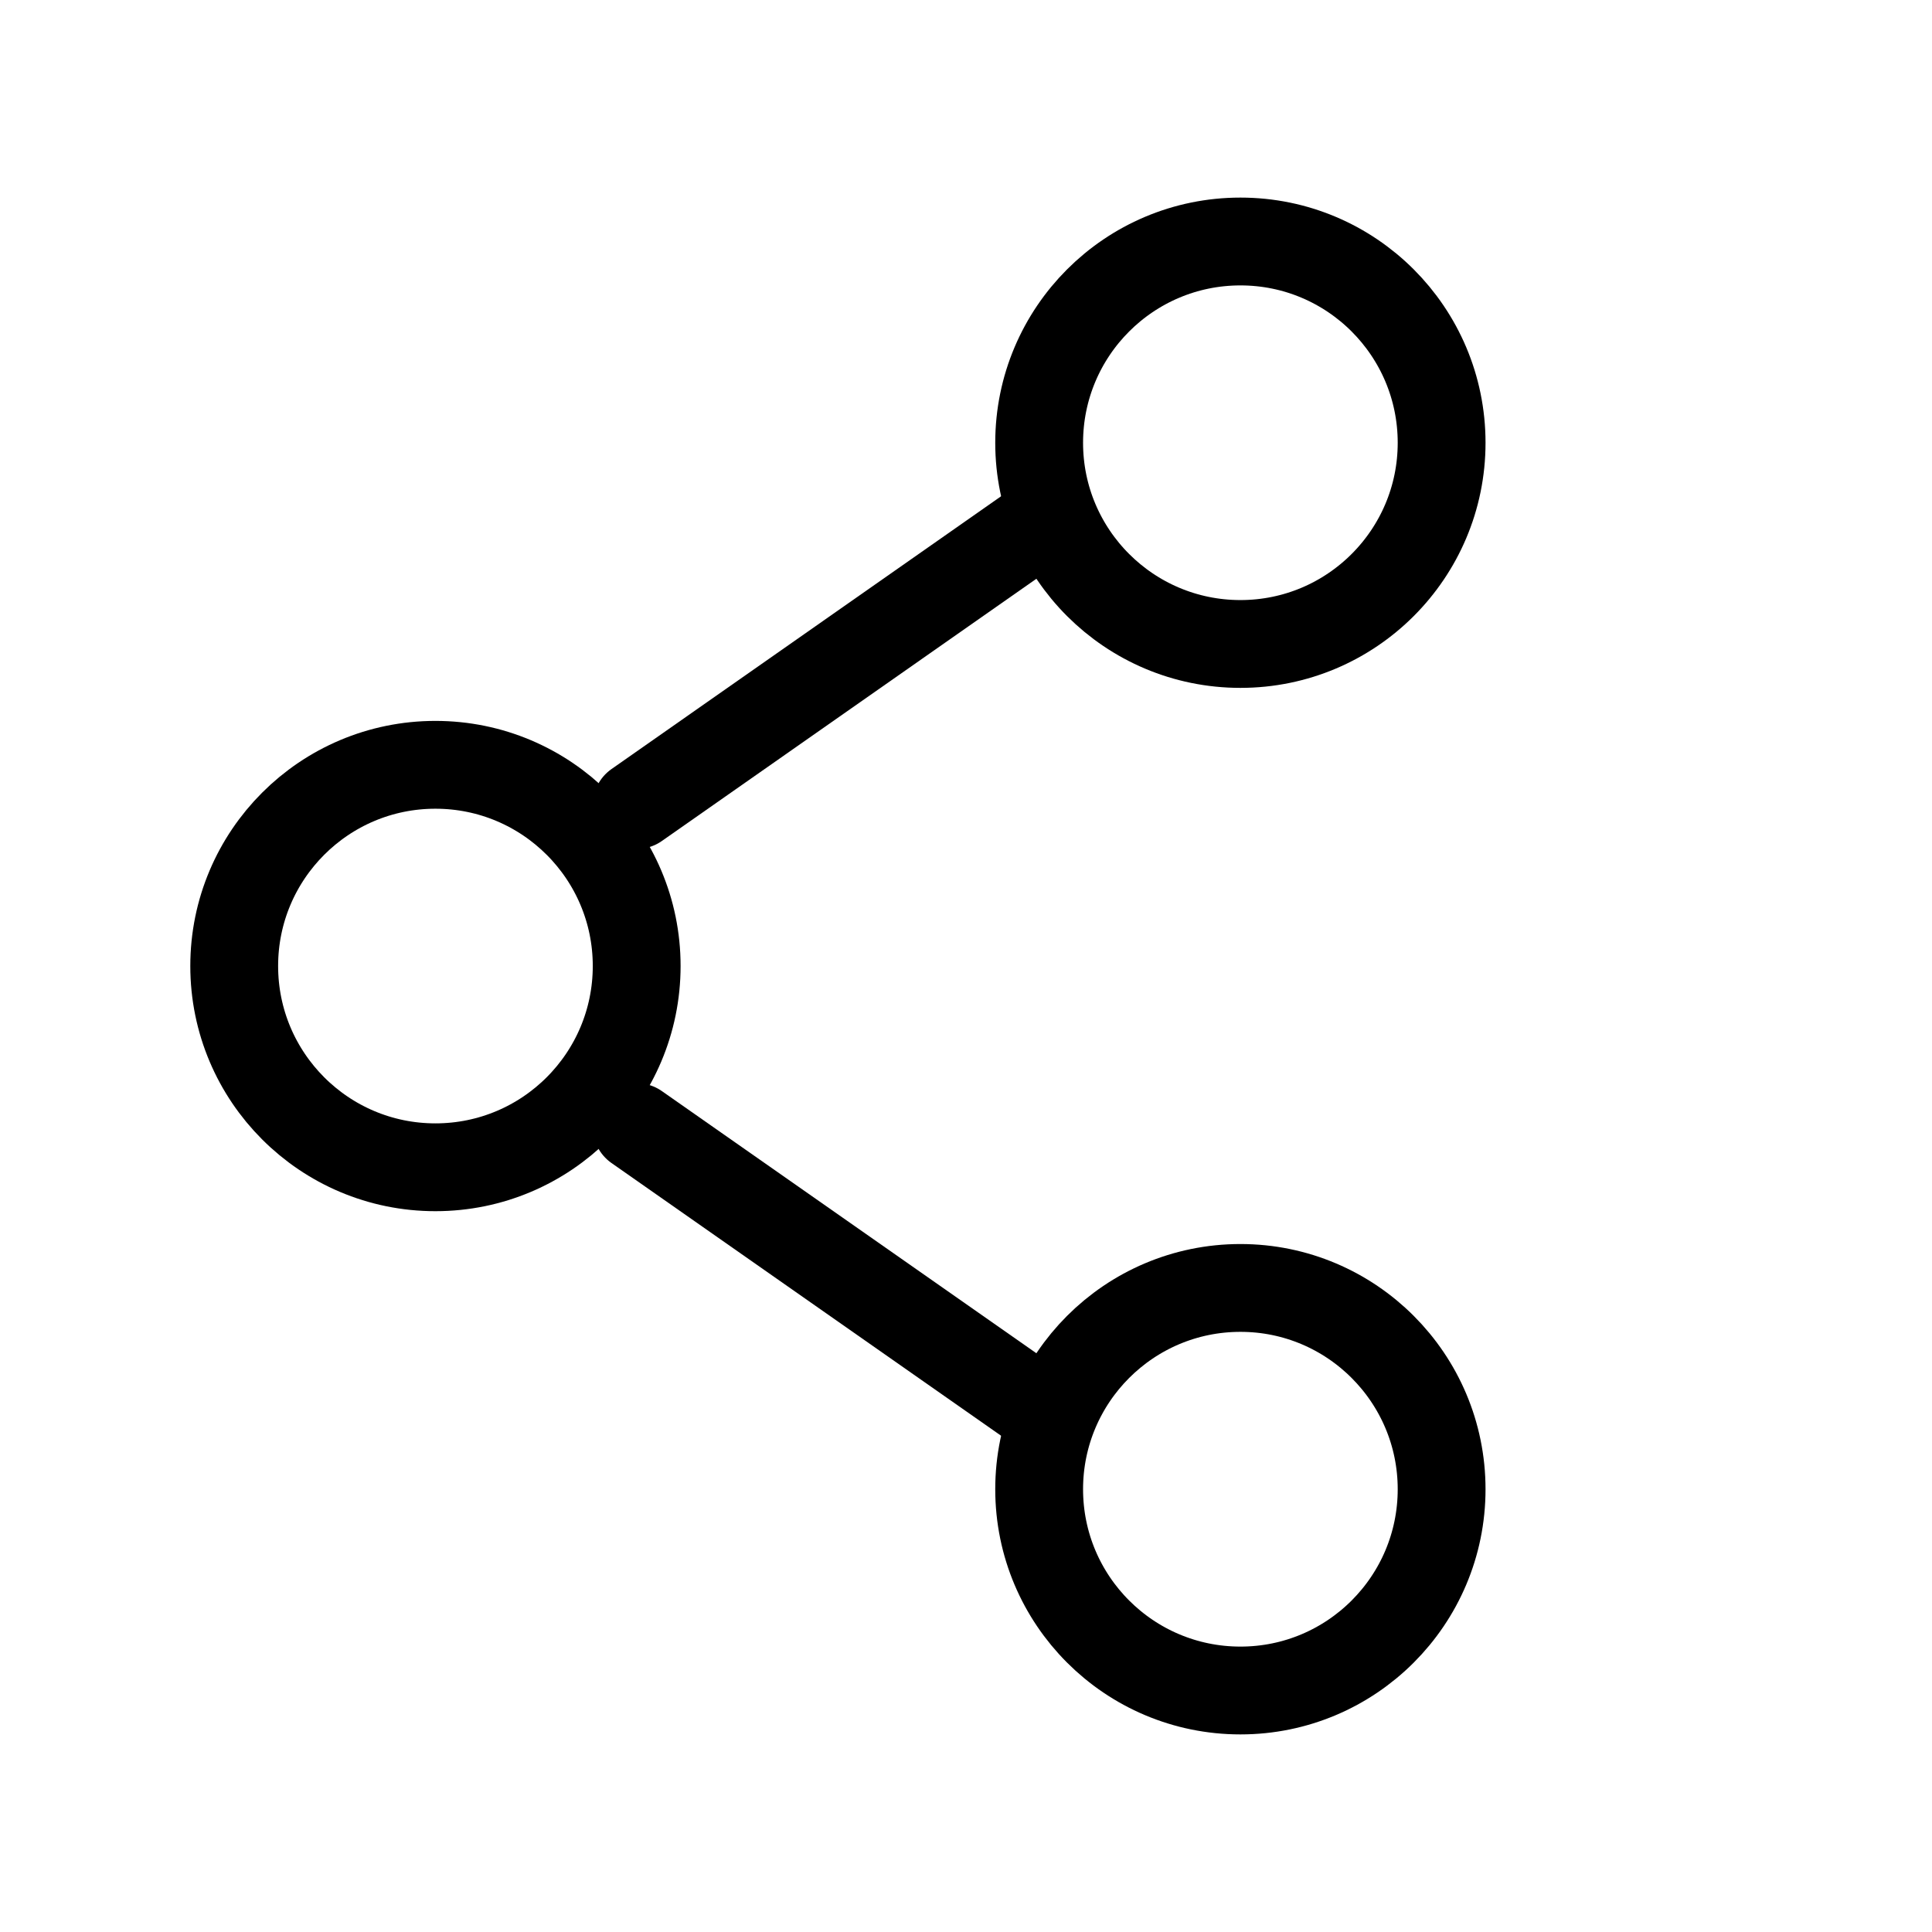<svg width="24" height="24" viewBox="0 0 22 22" fill="none" xmlns="http://www.w3.org/2000/svg">
  <path d="M7.25 11C7.25 12.266 6.224 13.292 4.958 13.292C3.693 13.292 2.667 12.266 2.667 11C2.667 9.735 3.693 8.709 4.958 8.709C6.224 8.709 7.25 9.735 7.25 11Z" stroke="black"/>
  <path d="M11.833 5.958L7.25 9.167" stroke="black" stroke-linecap="round"/>
  <path d="M11.833 16.042L7.25 12.834" stroke="black" stroke-linecap="round"/>
  <path d="M16.416 16.958C16.416 18.224 15.39 19.25 14.125 19.25C12.859 19.25 11.833 18.224 11.833 16.958C11.833 15.693 12.859 14.666 14.125 14.666C15.39 14.666 16.416 15.693 16.416 16.958Z" stroke="black"/>
  <path d="M16.416 5.042C16.416 6.307 15.39 7.333 14.125 7.333C12.859 7.333 11.833 6.307 11.833 5.042C11.833 3.776 12.859 2.75 14.125 2.75C15.39 2.75 16.416 3.776 16.416 5.042Z" stroke="black"/>
</svg>
